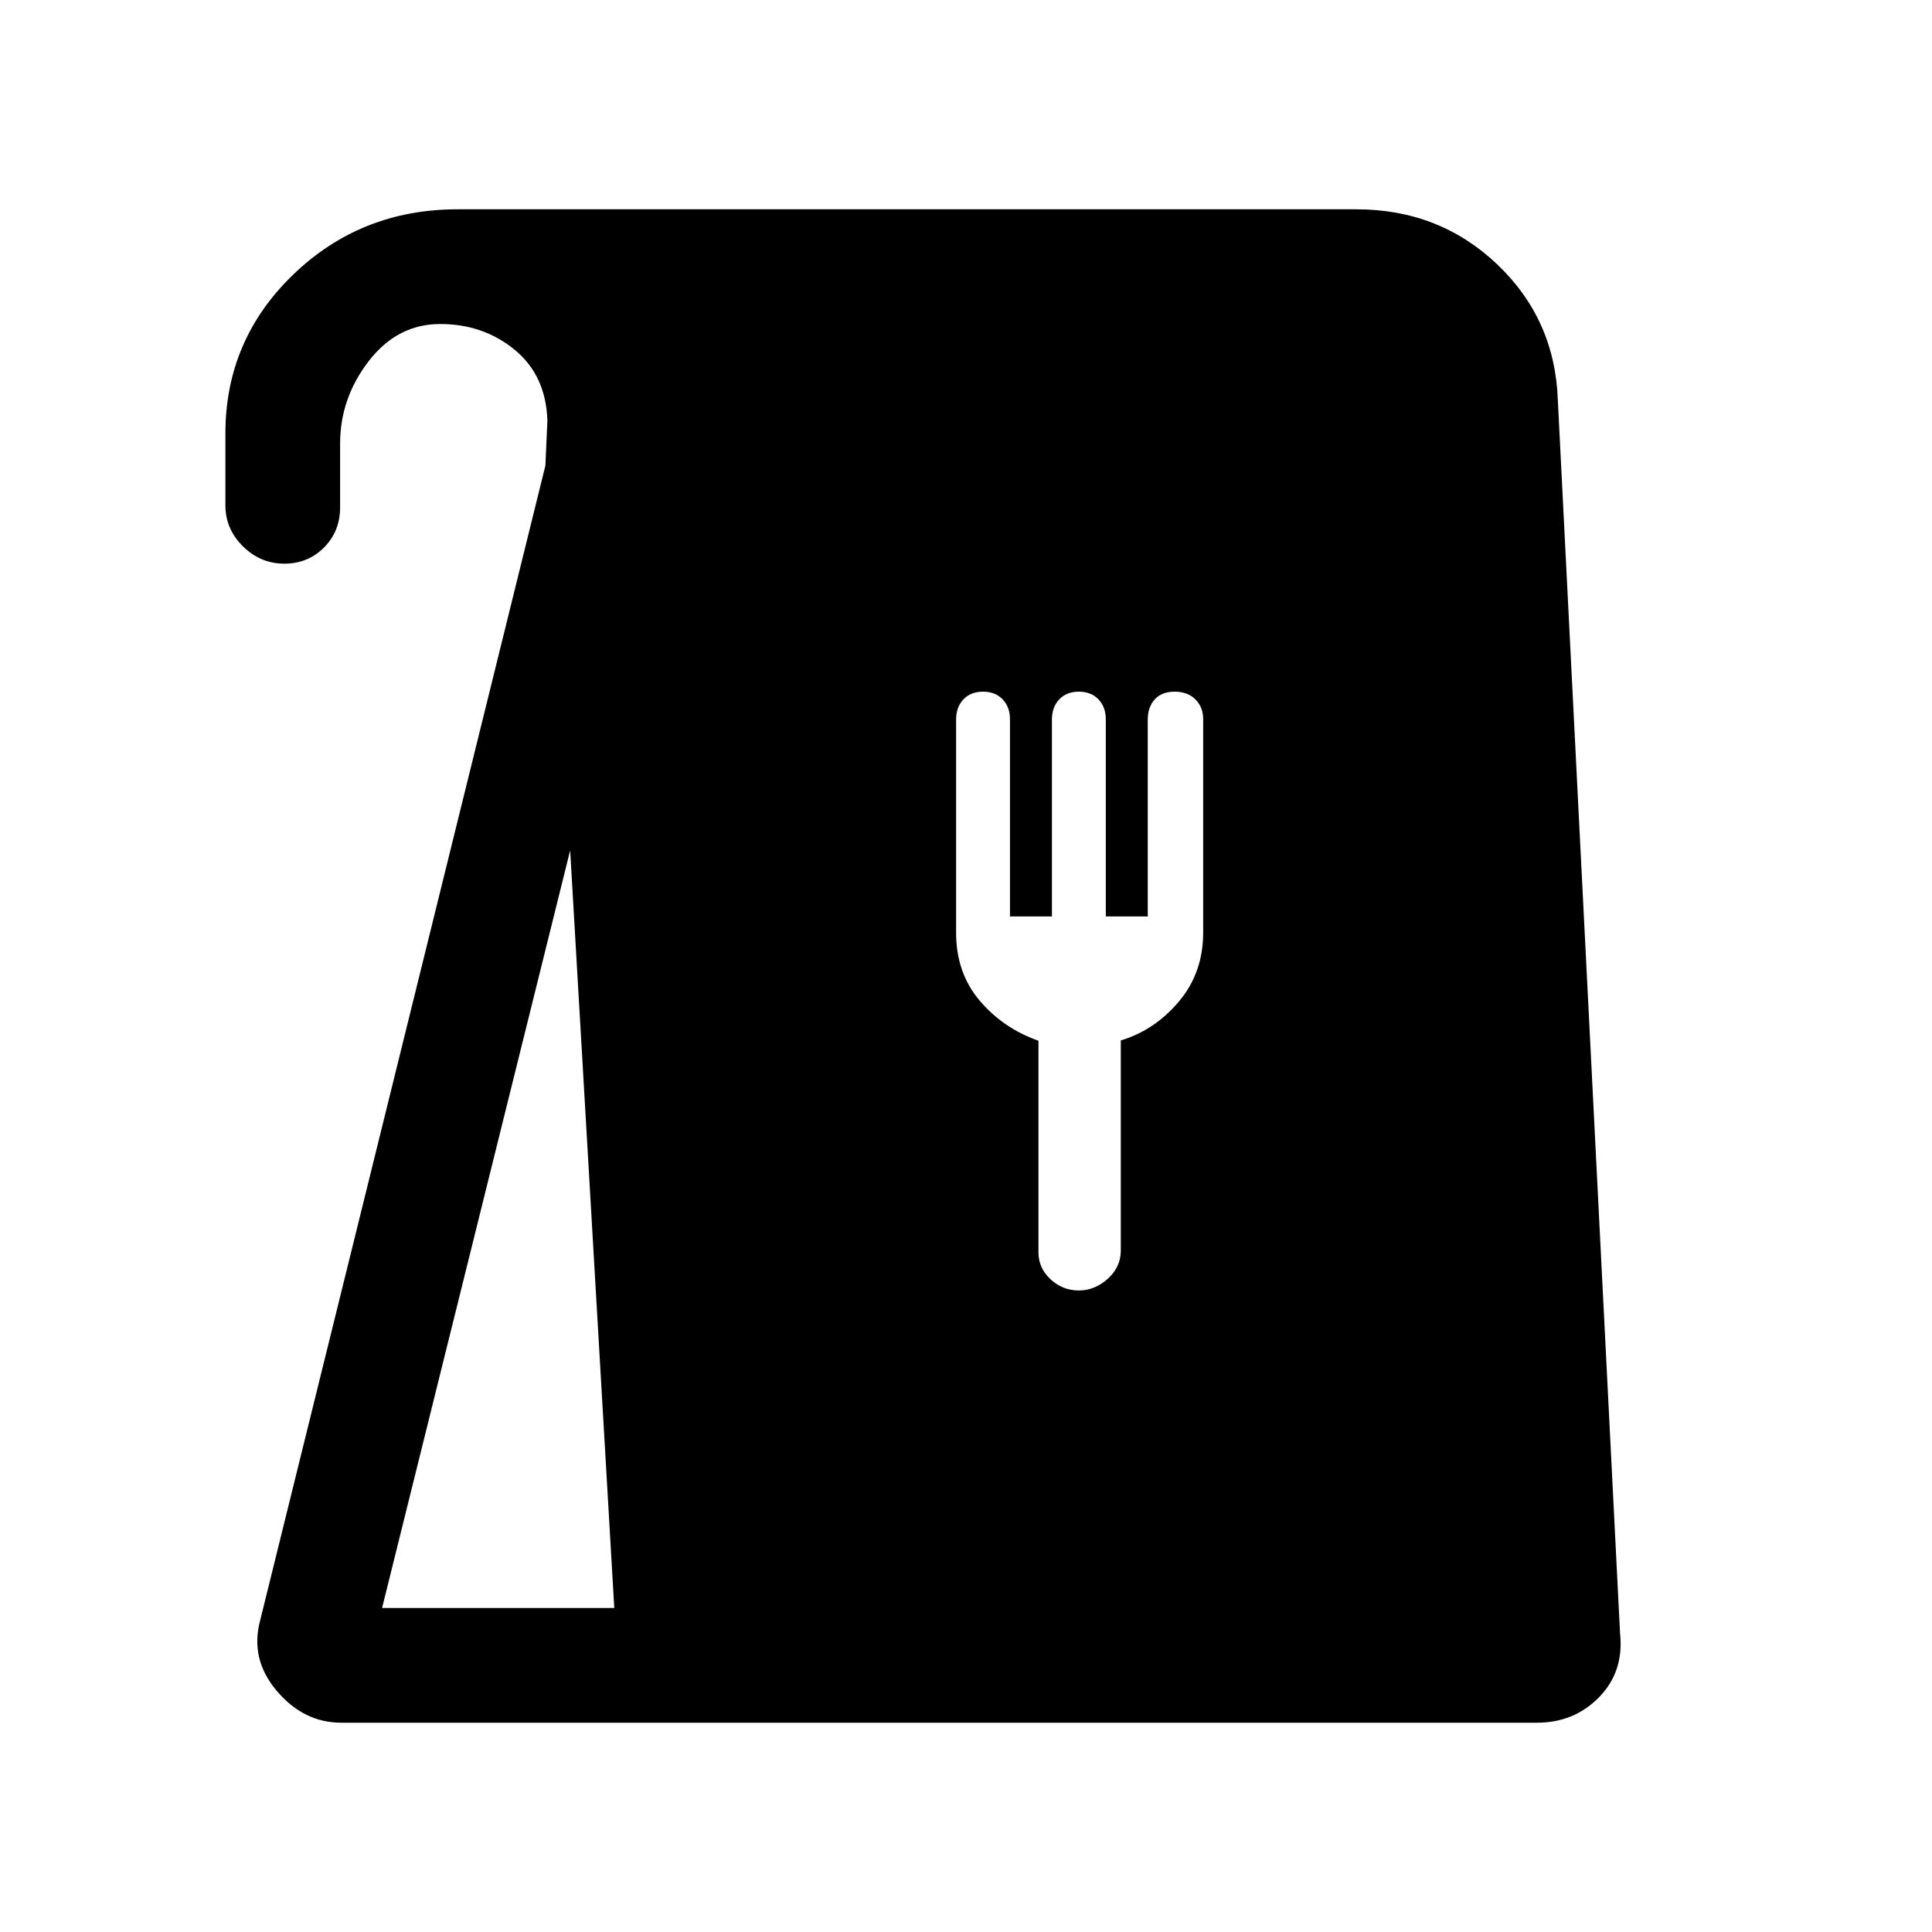 <svg xmlns="http://www.w3.org/2000/svg" height="20" viewBox="0 -960 960 960" width="20"><path d="M169.62-104q-18.75 0-32.15-15.87-13.39-15.88-8.16-35.13L271-728.62l1-22.51q-.77-22.41-16.35-35.14Q240.07-799 218.77-799q-21.31 0-35.54 18.42Q169-762.15 169-739.62v31.7q0 11.9-7.98 19.95-7.97 8.05-19.77 8.05-11.79 0-20.52-8.6t-8.73-20.4v-35.7q0-46.41 33.65-78.89Q179.31-856 227.38-856h446.54q41.27 0 70.03 27.36 28.76 27.37 30.13 67.56L805-148.31q2 18.89-10.39 31.6Q782.23-104 763.75-104H169.62Zm20.23-57h115.38l-21.92-376.46L189.85-161Zm346.17-157.77q7.98 0 14.44-5.83 6.46-5.83 6.46-14.02v-104.4q16.85-5.06 28.89-19.36 12.04-14.31 12.04-34.2v-106.1q0-5.94-3.85-9.78-3.85-3.85-10.31-3.85-6.46 0-9.92 3.85-3.46 3.84-3.46 10.02v97.82h-20.85v-98.01q0-5.99-3.61-9.83-3.62-3.85-9.77-3.85-6.16 0-9.77 3.85-3.62 3.84-3.62 10.02v97.82h-20.84v-98.01q0-5.99-3.62-9.83-3.61-3.85-9.77-3.85-6.15 0-9.77 3.85-3.61 3.84-3.61 9.99v105.96q0 19.86 11.65 33.65 11.65 13.78 29.27 20.01v105.09q0 7.91 6.02 13.45 6.03 5.54 14 5.54Z"/></svg>